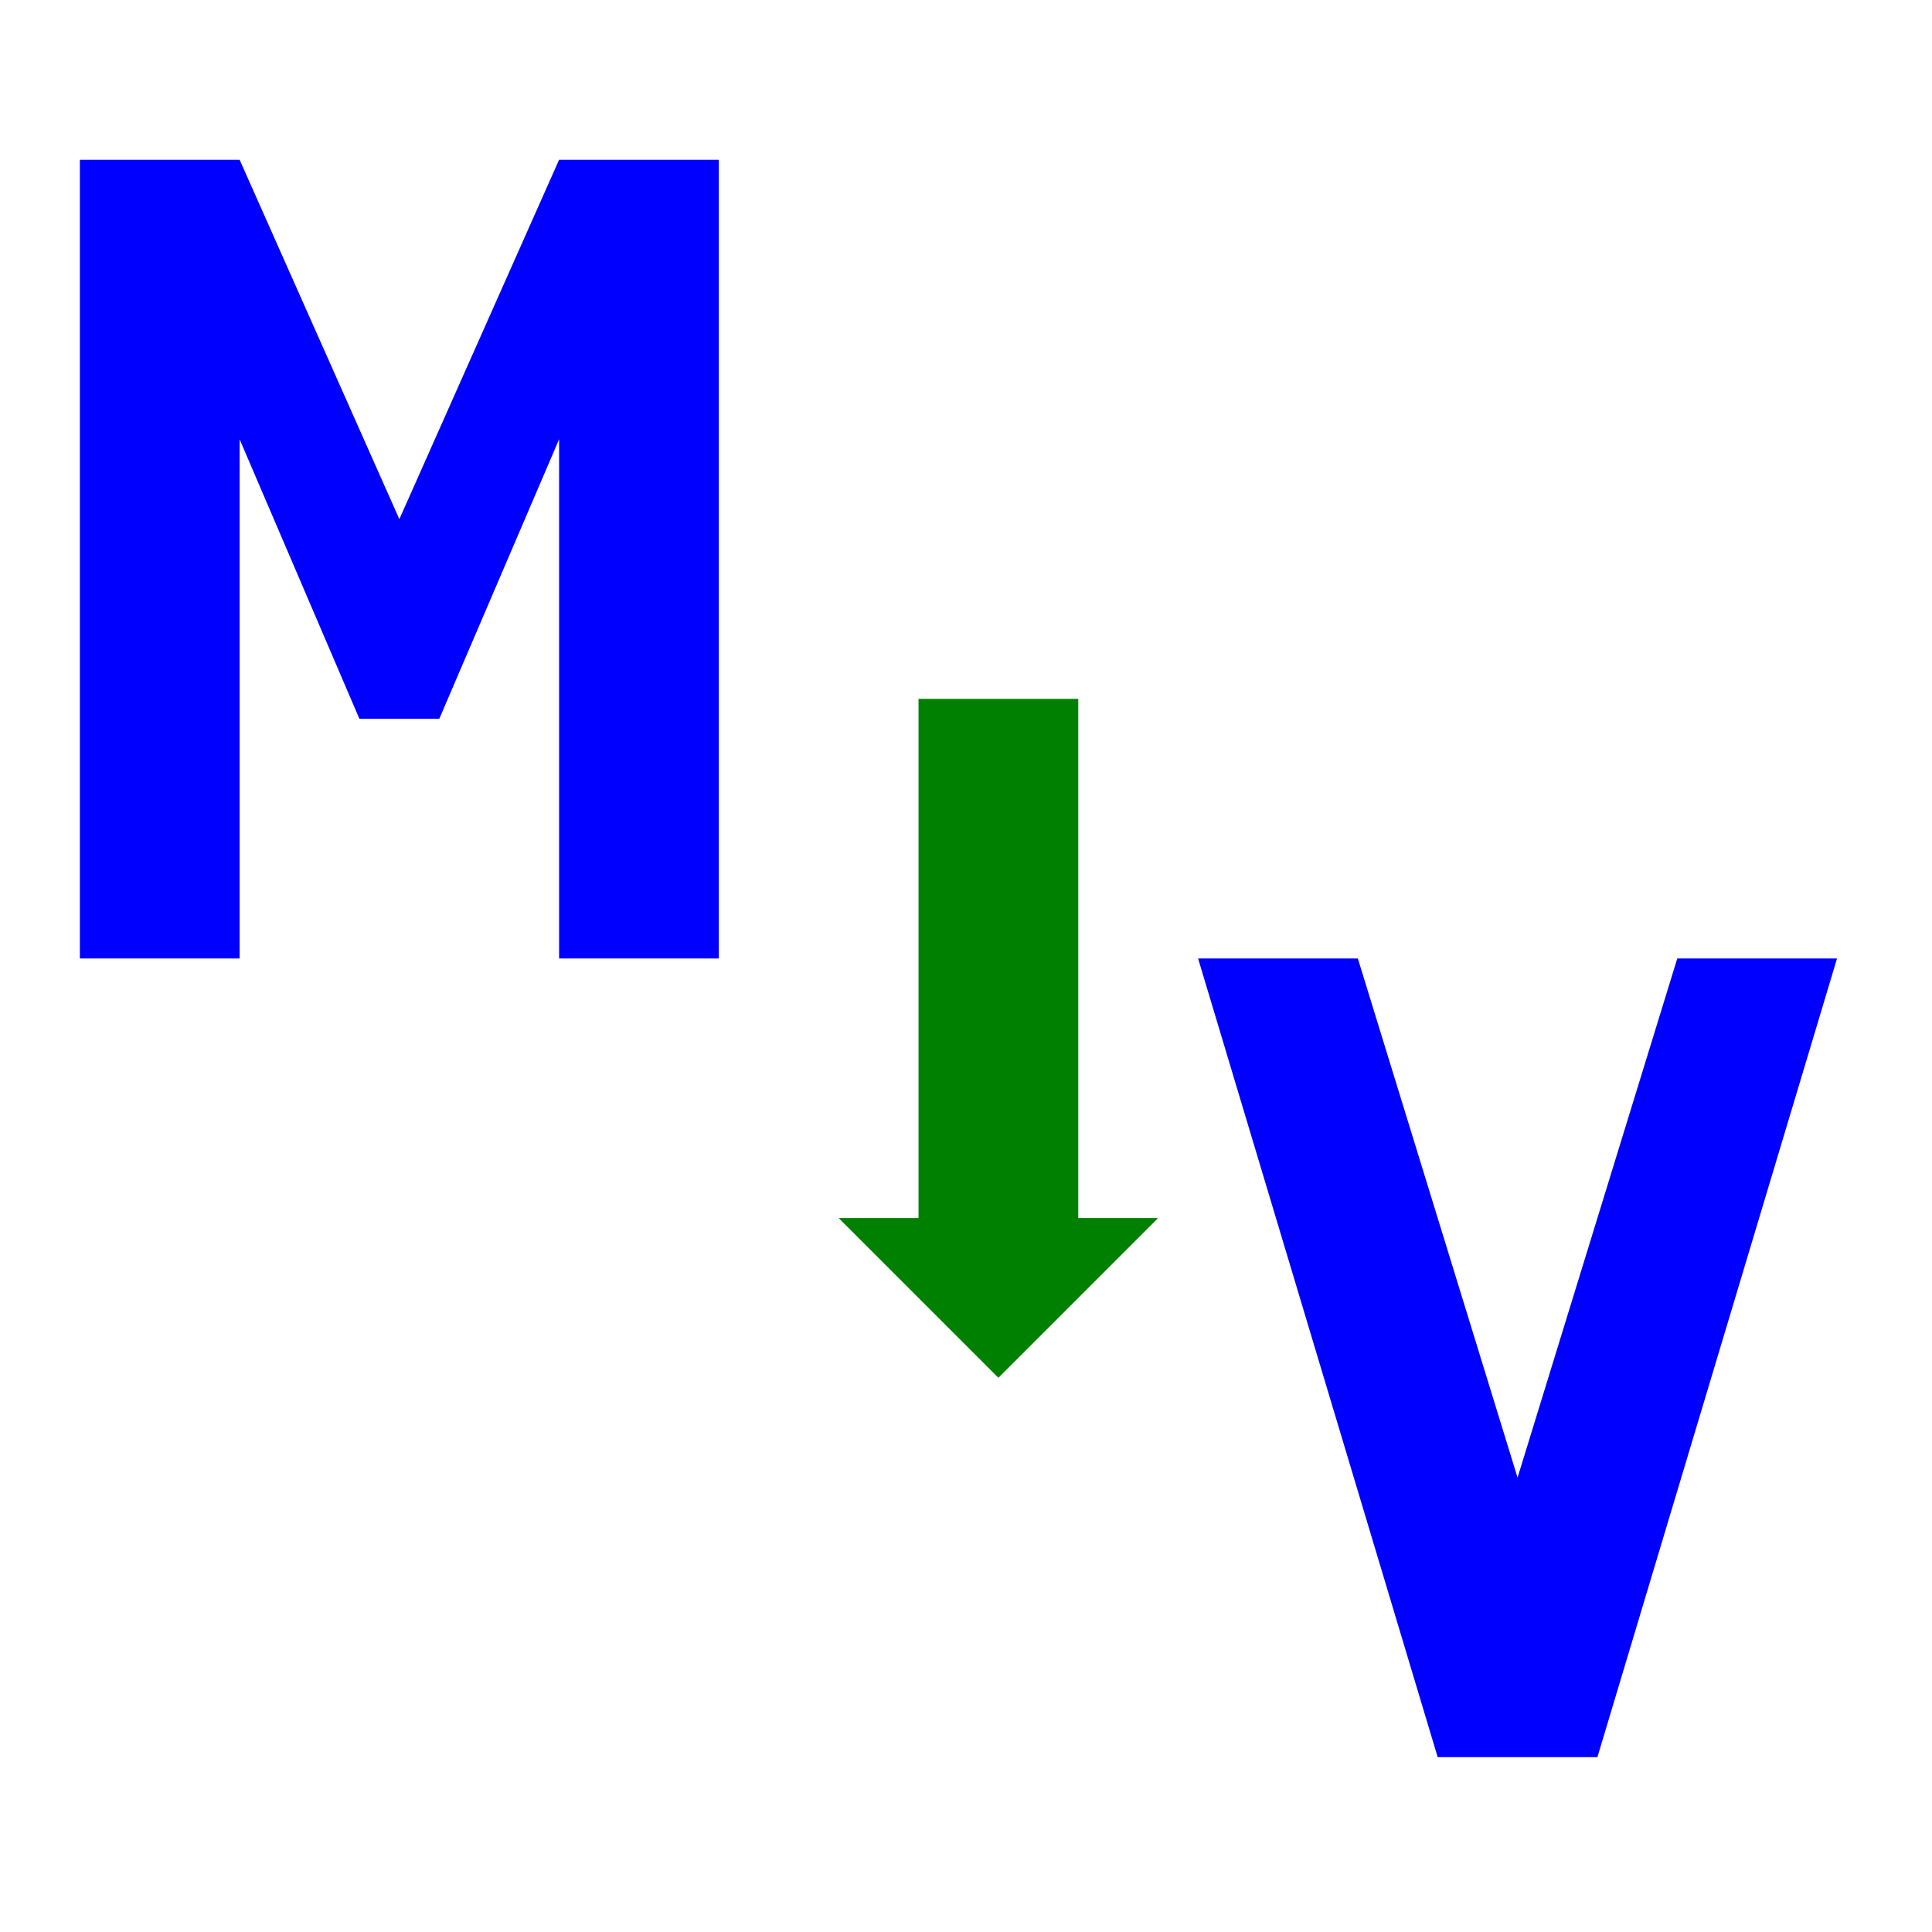 <?xml version="1.0" encoding="UTF-8" standalone="no"?>
<!-- Created with Inkscape (http://www.inkscape.org/) -->

<svg
   width="64mm"
   height="64mm"
   viewBox="0 0 64 64"
   version="1.1"
   id="svg1119"
   sodipodi:docname="_ICON.svg"
   inkscape:version="1.1.1 (3bf5ae0d25, 2021-09-20)"
   xmlns:inkscape="http://www.inkscape.org/namespaces/inkscape"
   xmlns:sodipodi="http://sodipodi.sourceforge.net/DTD/sodipodi-0.dtd"
   xmlns="http://www.w3.org/2000/svg"
   xmlns:svg="http://www.w3.org/2000/svg">
  <sodipodi:namedview
     id="namedview1121"
     pagecolor="#ffffff"
     bordercolor="#666666"
     borderopacity="1.0"
     inkscape:pageshadow="2"
     inkscape:pageopacity="0.0"
     inkscape:pagecheckerboard="0"
     inkscape:document-units="mm"
     showgrid="true"
     inkscape:snap-grids="true"
     inkscape:snap-bbox="true"
     inkscape:bbox-nodes="true"
     inkscape:snap-bbox-midpoints="true"
     inkscape:snap-bbox-edge-midpoints="true"
     inkscape:bbox-paths="true"
     inkscape:zoom="6.4070146"
     inkscape:cx="115.18625"
     inkscape:cy="106.60191"
     inkscape:window-width="3840"
     inkscape:window-height="2036"
     inkscape:window-x="-12"
     inkscape:window-y="-12"
     inkscape:window-maximized="1"
     inkscape:current-layer="layer1">
    <inkscape:grid
       type="xygrid"
       id="grid1899" />
  </sodipodi:namedview>
  <defs
     id="defs1116">
    <inkscape:perspective
       sodipodi:type="inkscape:persp3d"
       inkscape:vp_x="0 : 32 : 1"
       inkscape:vp_y="0 : 1000 : 0"
       inkscape:vp_z="64 : 32 : 1"
       inkscape:persp3d-origin="32 : 21.333333 : 1"
       id="perspective6998" />
  </defs>
  <g
     inkscape:label="Layer 1"
     inkscape:groupmode="layer"
     id="layer1">
    <path
       id="rect1202"
       style="fill:#0000ff;stroke:none;stroke-width:1.102;stroke-linejoin:miter;stroke-miterlimit:4;stroke-dasharray:none;stroke-opacity:1;paint-order:fill markers stroke"
       d="M 2.646,5.292 7.938,5.292 13.229,17.198 18.521,5.292 H 23.812 V 31.75 H 18.521 V 14.552 l -3.969,9.26 H 11.906 L 7.938,14.552 V 31.75 H 2.646 Z"
       sodipodi:nodetypes="cccccccccccccc" />
    <path
       id="rect1202-5"
       style="fill:#008000;stroke:none;stroke-width:0.631;paint-order:fill markers stroke"
       d="m 30.427,23.151 h 5.292 v 17.198 h 2.646 l -5.292,5.292 -5.292,-5.292 h 2.646 z"
       sodipodi:nodetypes="cccccccc" />
    <path
       id="rect1202-7"
       style="fill:#0000ff;stroke-width:1.102;paint-order:fill markers stroke"
       d="m 39.688,31.75 h 5.292 L 50.271,48.948 55.562,31.75 h 5.292 l -7.938,26.458 H 47.625 Z"
       sodipodi:nodetypes="cccccccc" />
  </g>
</svg>
